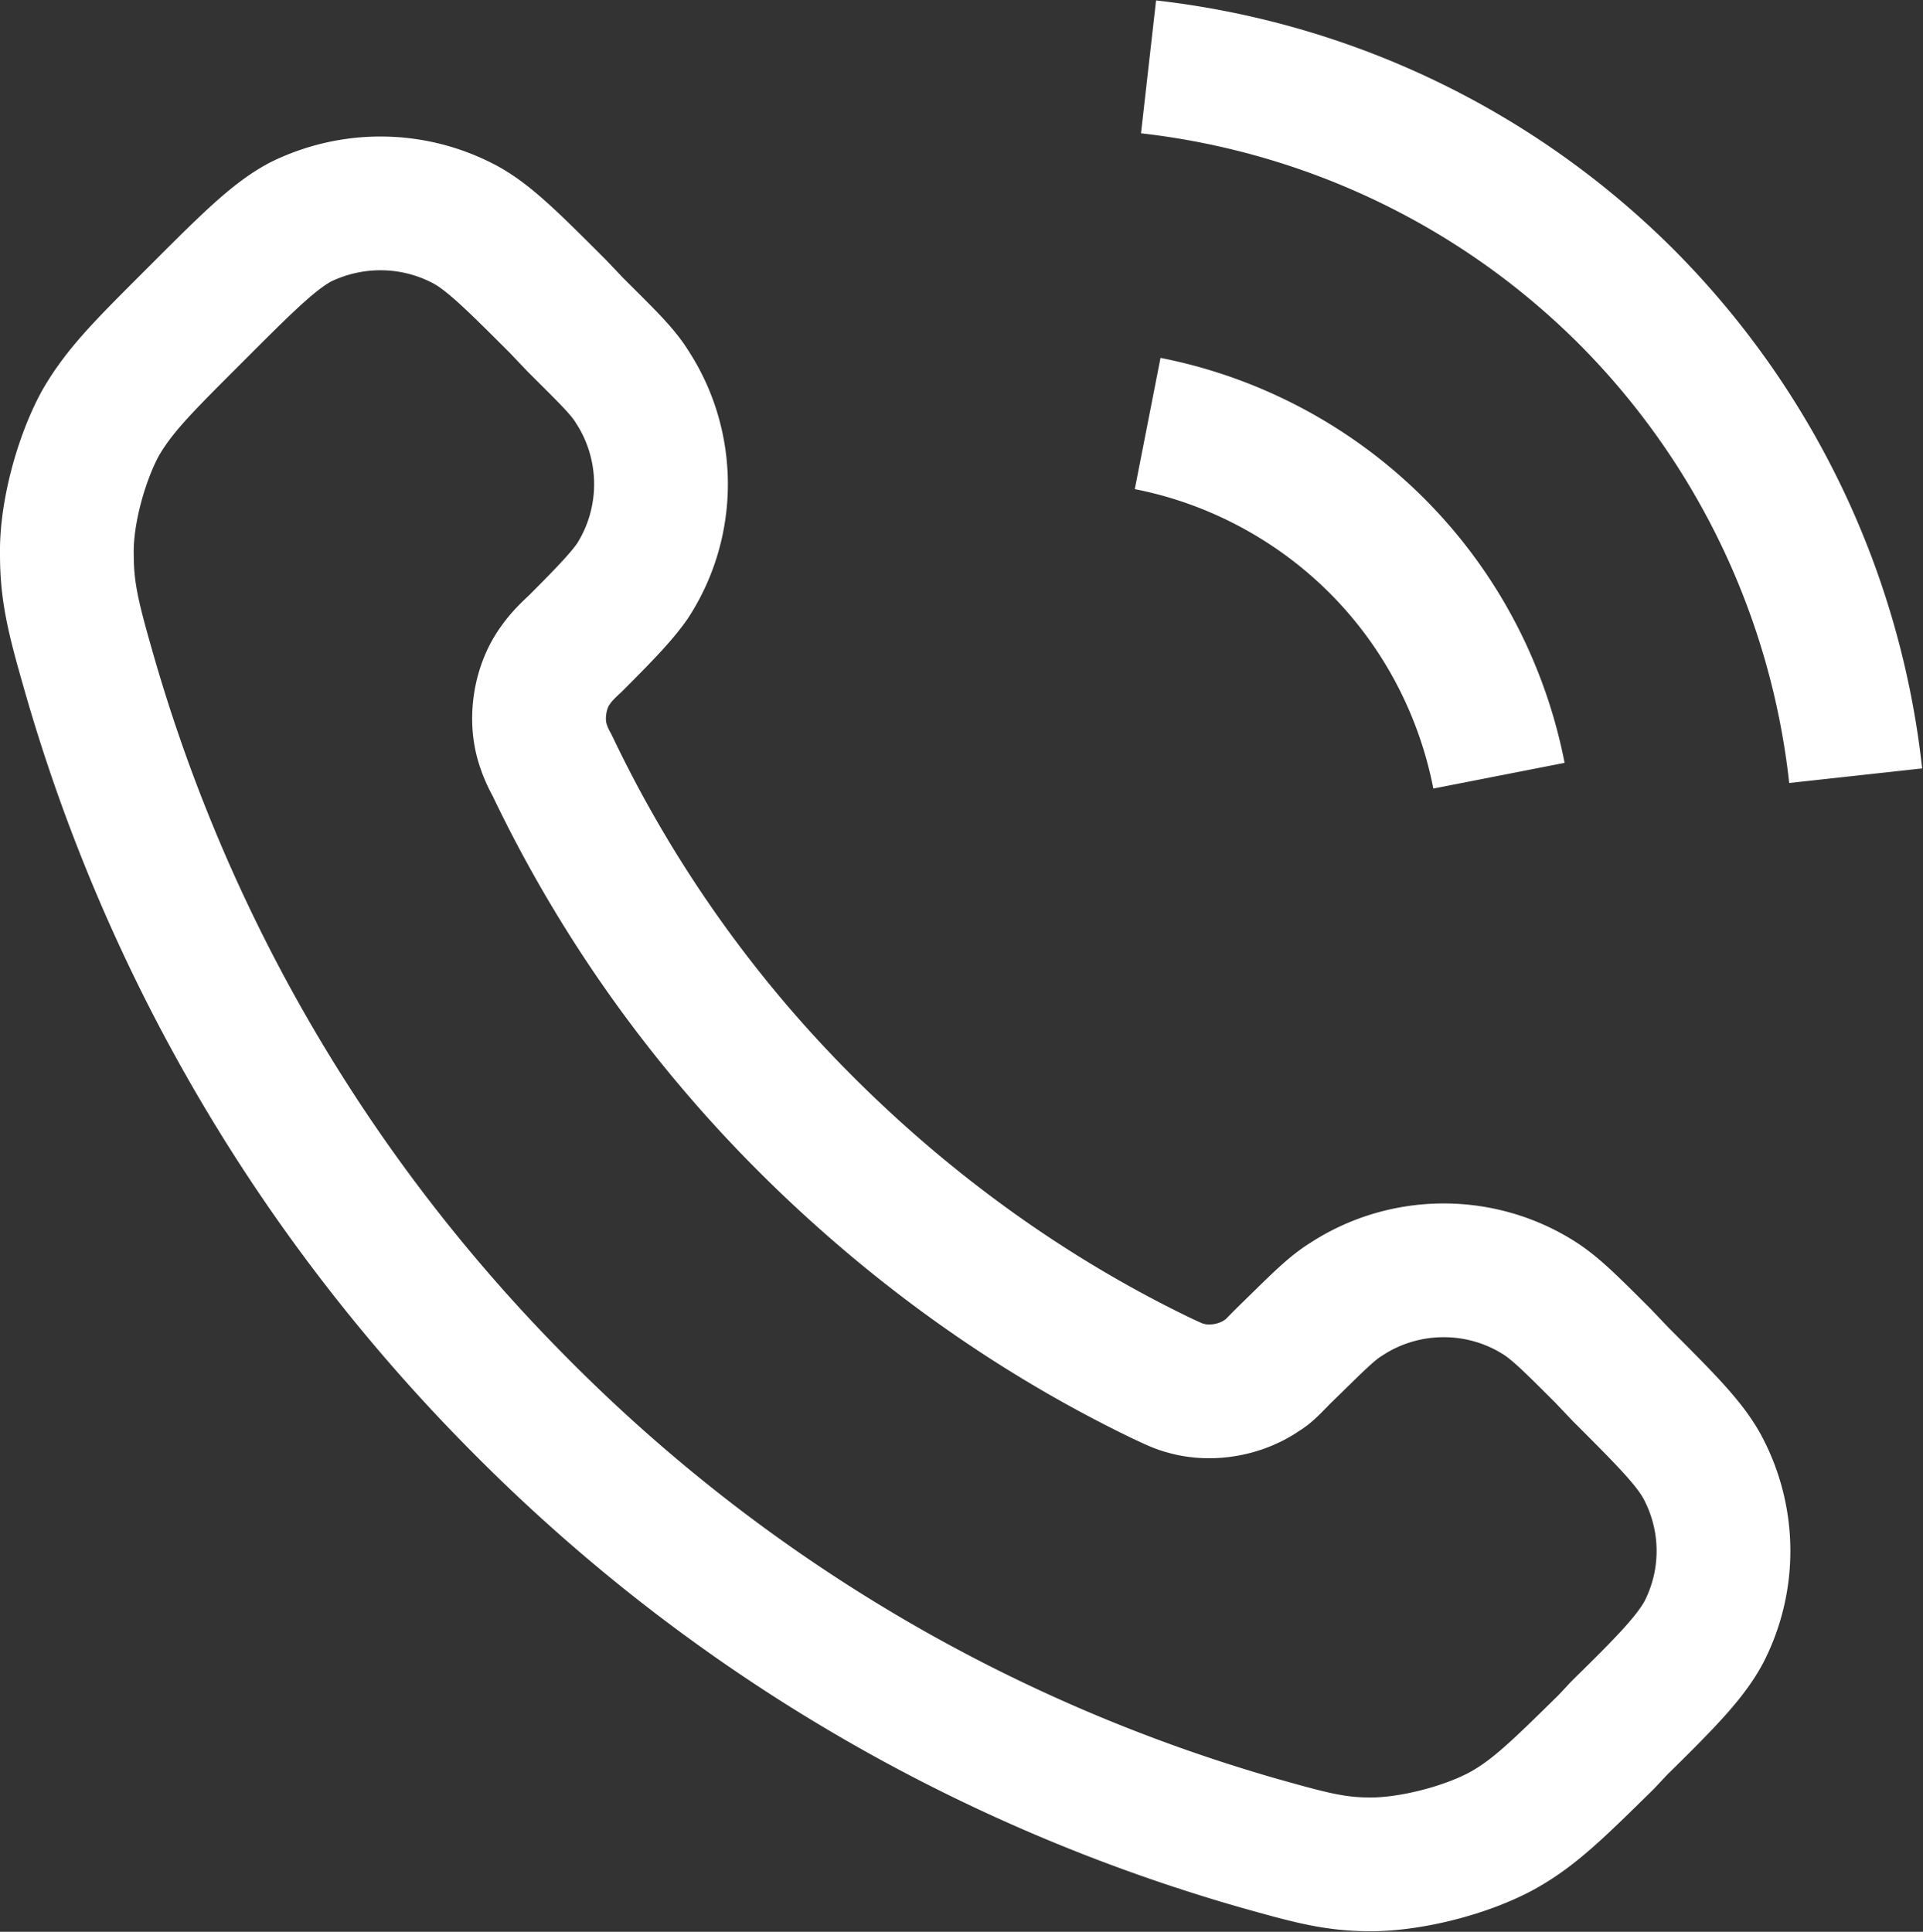 <svg xmlns="http://www.w3.org/2000/svg" width="21.565" height="21.666" fill="none"><rect width="100%" height="100%" fill="#333333" stroke="none"/><path stroke="#FFF" stroke-linejoin="round" stroke-width="1.5" d="M6.19 8.58a1.23 1.23 0 0 1-.11-.26c-.08-.28-.02-.63.15-.86.05-.07.1-.13.22-.24.35-.35.52-.53.64-.7.43-.66.43-1.52 0-2.18-.11-.18-.29-.35-.64-.7l-.19-.2c-.53-.53-.8-.8-1.08-.94-.57-.29-1.24-.29-1.81-.01-.28.15-.55.41-1.08.94l-.16.16c-.53.53-.79.79-1 1.15-.22.4-.39 1.02-.38 1.48 0 .41.07.7.23 1.26.86 3.04 2.48 5.9 4.86 8.29 2.38 2.4 5.24 4.03 8.27 4.9.57.16.85.24 1.26.24.46 0 1.08-.16 1.48-.38.36-.2.63-.47 1.16-.99l.15-.16c.54-.53.8-.8.95-1.08.29-.57.29-1.24 0-1.81-.14-.28-.41-.55-.94-1.08l-.19-.2c-.35-.35-.52-.52-.7-.64-.66-.43-1.52-.43-2.18 0-.18.11-.35.29-.7.63-.12.12-.17.18-.24.22-.24.17-.58.23-.86.15-.08-.02-.14-.05-.27-.11-1.45-.7-2.8-1.66-4-2.86-1.2-1.2-2.15-2.57-2.84-4.02Zm6.68-3.83c.97.19 1.87.67 2.57 1.37.71.71 1.18 1.61 1.37 2.58M12.88.75c2.03.23 3.92 1.14 5.36 2.58a8.999 8.999 0 0 1 2.57 5.37"/></svg>